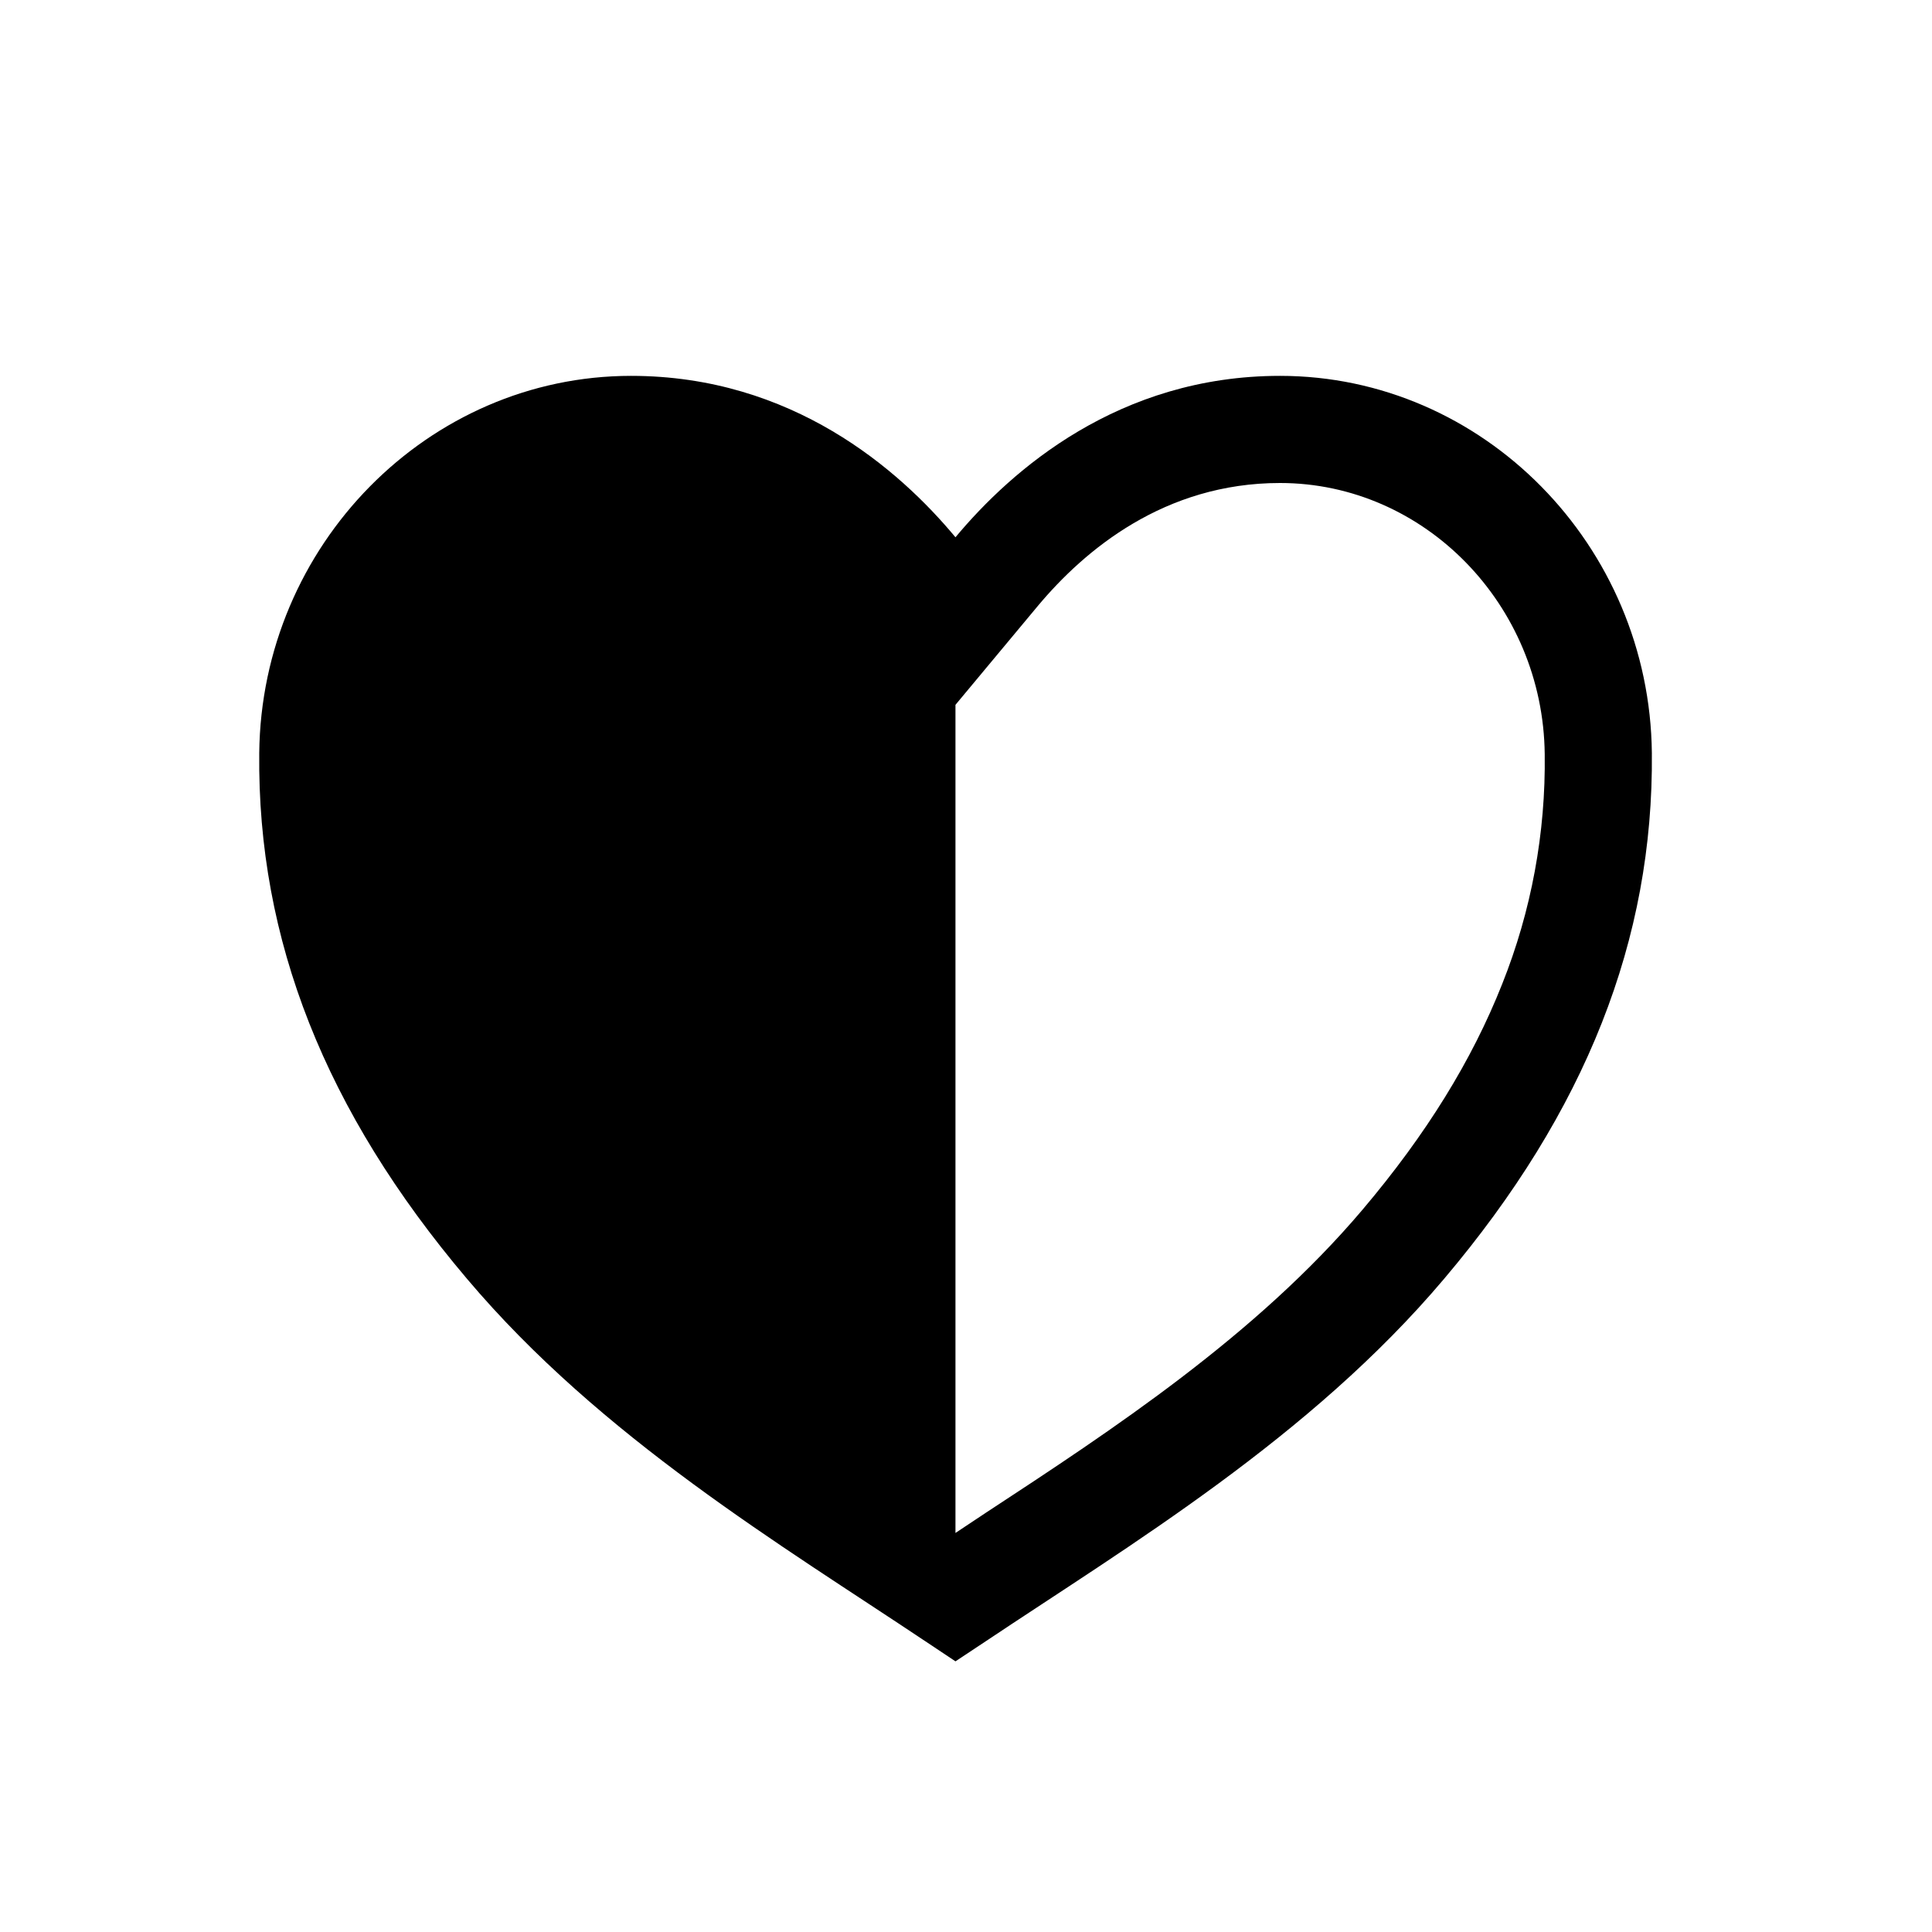 <svg width="11" height="11" viewBox="0 0 11 11" fill="none" xmlns="http://www.w3.org/2000/svg">
<path d="M7.288 2.14C6.371 2.14 5.761 2.674 5.44 3.059C5.12 2.674 4.51 2.14 3.593 2.14C2.438 2.14 1.488 3.104 1.476 4.288C1.465 5.349 1.851 6.327 2.658 7.28C3.422 8.185 4.454 8.8 5.269 9.345L5.44 9.459L5.612 9.345C6.427 8.8 7.459 8.185 8.223 7.28C9.029 6.327 9.415 5.348 9.405 4.288C9.393 3.104 8.443 2.14 7.288 2.14ZM7.758 6.887C7.152 7.603 6.335 8.14 5.613 8.613L5.44 8.728V4.013L5.909 3.45C6.175 3.132 6.629 2.75 7.288 2.75C8.11 2.75 8.786 3.443 8.795 4.294C8.801 4.742 8.719 5.186 8.553 5.602C8.381 6.037 8.121 6.458 7.758 6.887Z" fill="black"/>
</svg>
